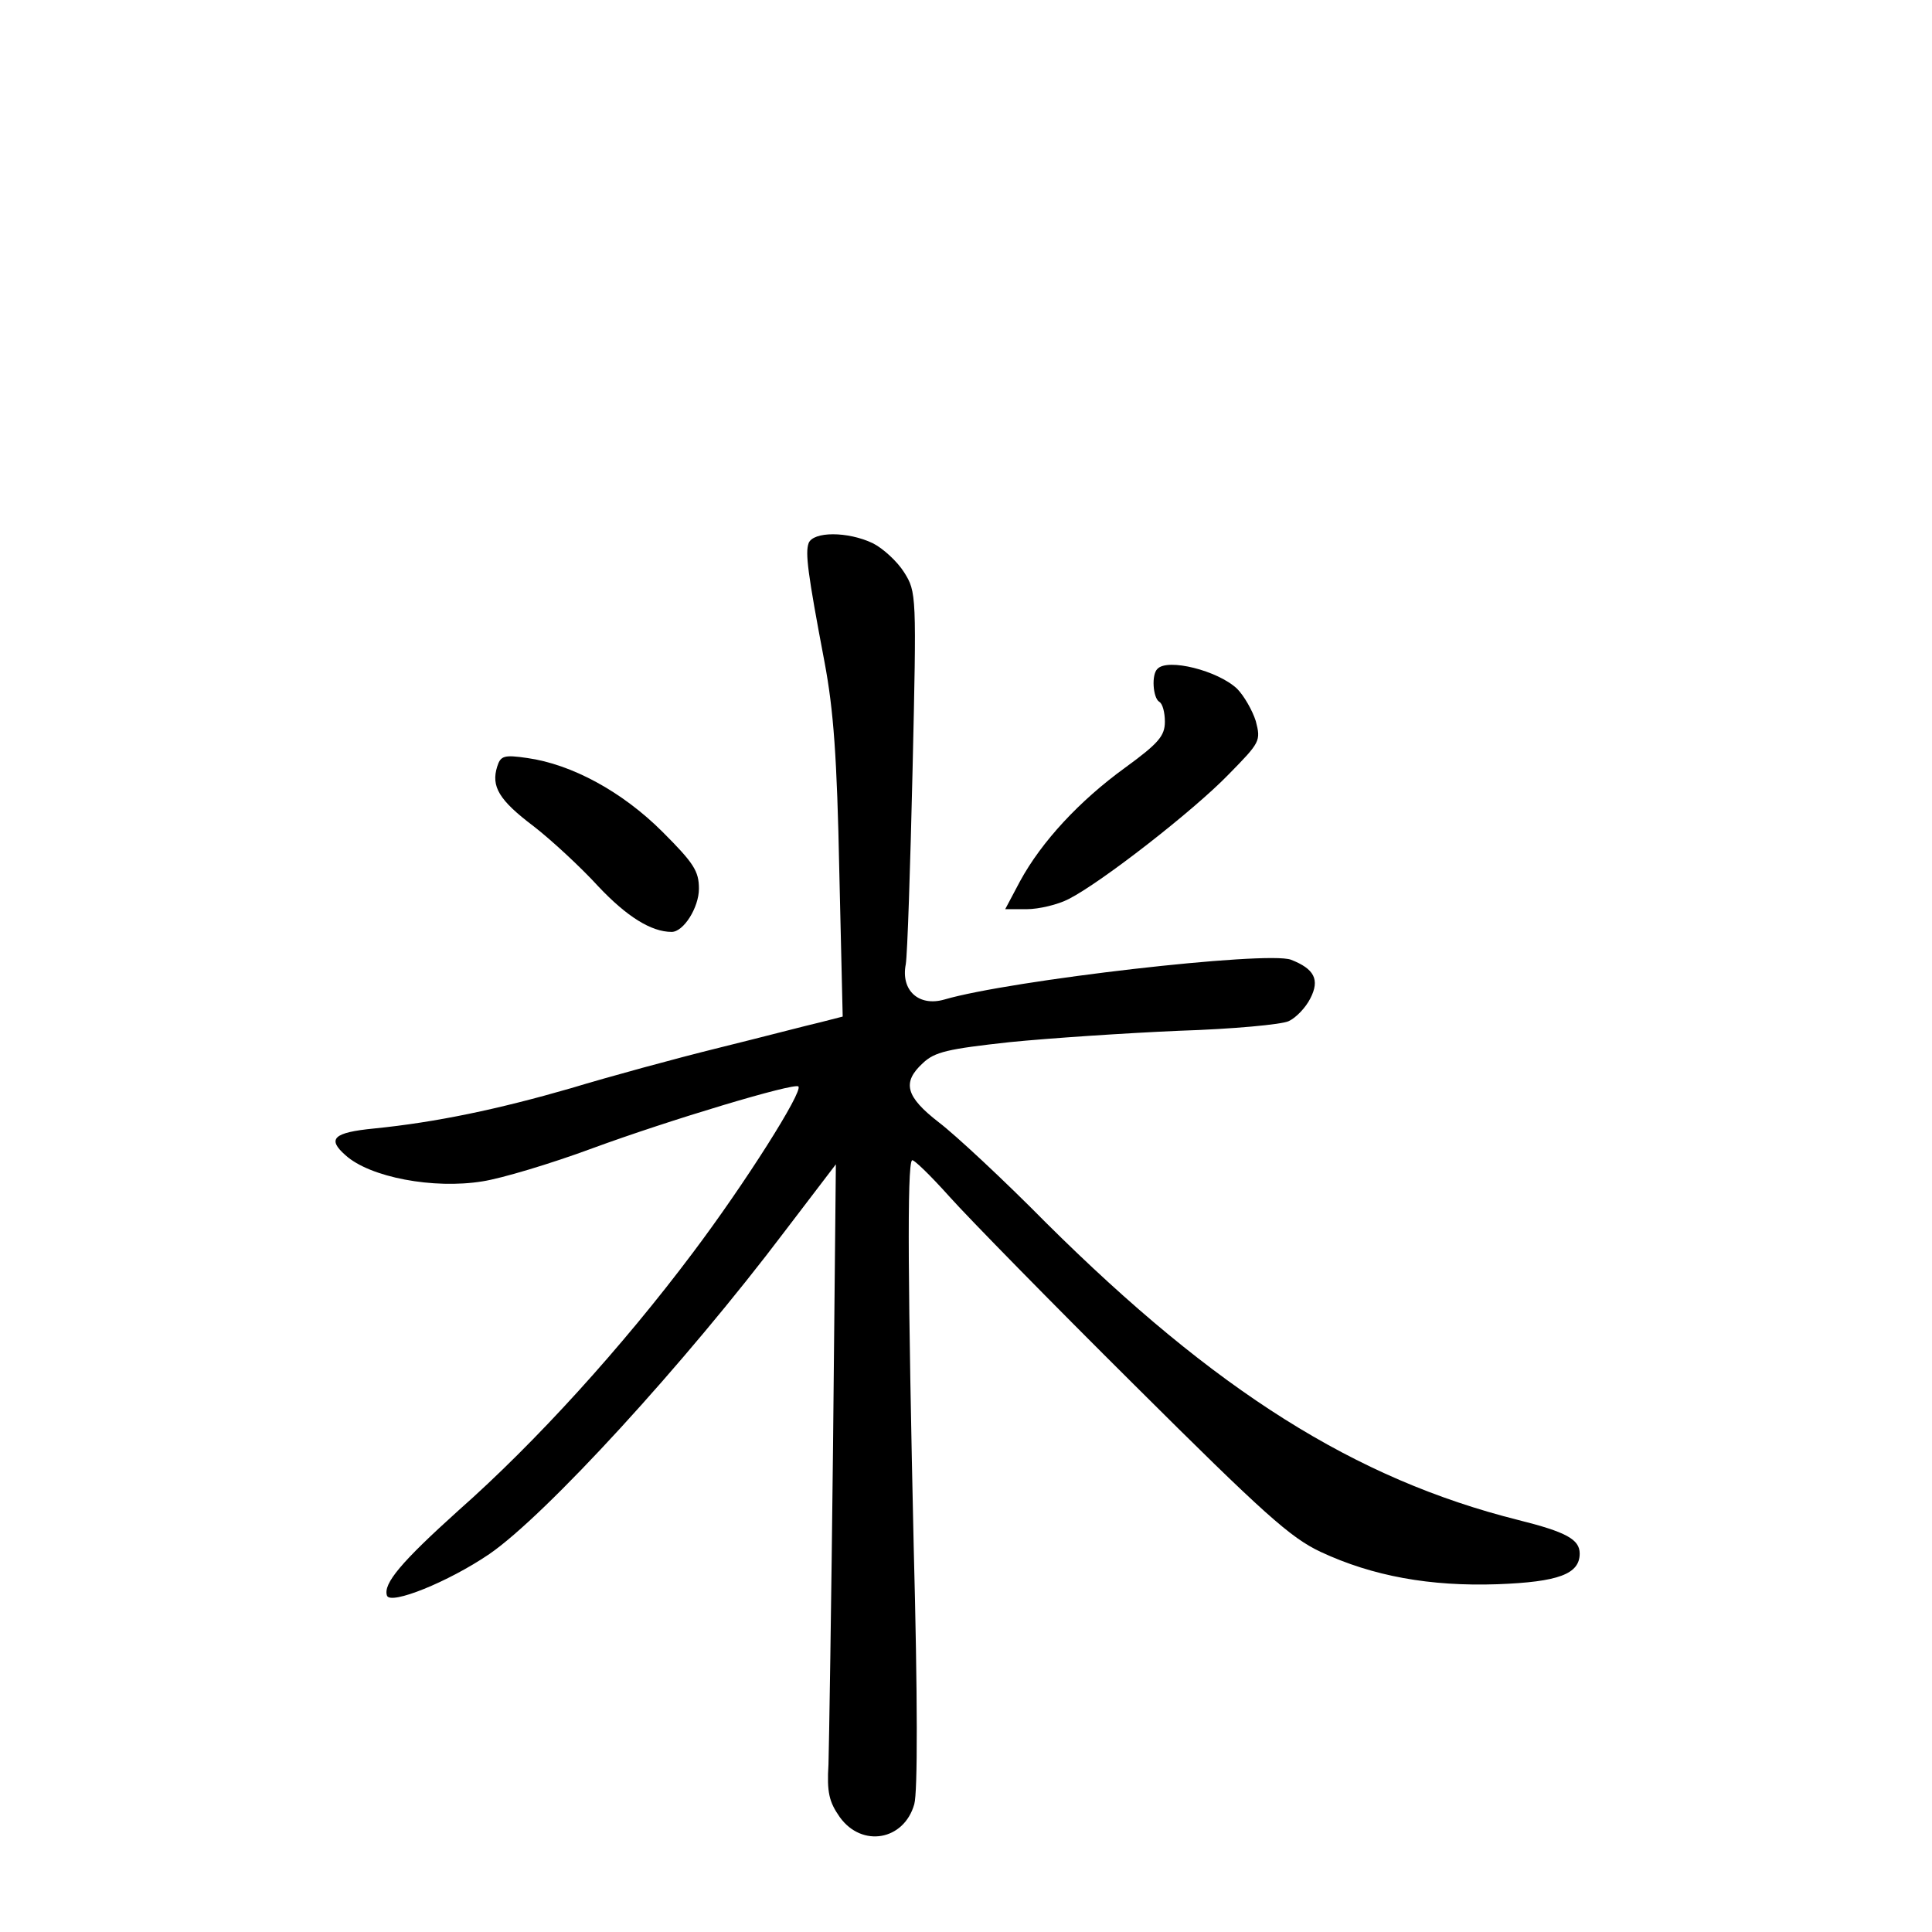 <?xml version="1.0" standalone="no"?>
<!DOCTYPE svg PUBLIC "-//W3C//DTD SVG 20010904//EN"
 "http://www.w3.org/TR/2001/REC-SVG-20010904/DTD/svg10.dtd">
<svg version="1.0" xmlns="http://www.w3.org/2000/svg"
 width="340pt" height="340pt" viewBox="0 0 340 340"
 preserveAspectRatio="xMidYMid meet">
<g transform="translate(0,340) scale(0.1,-0.1)"
fill="#000000" stroke="none">
<path d="M1423 2444 c-6 -17 -2 -51 28 -209 16 -85 22 -168 26 -367 l6 -257
-39 -10 c-22 -5 -102 -26 -179 -45 -77 -19 -194 -51 -260 -71 -128 -37 -237
-60 -347 -71 -71 -7 -83 -18 -50 -47 43 -39 155 -60 241 -46 33 5 120 31 193
58 136 50 356 116 363 109 9 -8 -94 -171 -186 -293 -123 -164 -276 -333 -412
-453 -101 -91 -133 -129 -126 -150 6 -17 108 24 180 73 99 68 344 335 520 568
l90 118 -5 -498 c-3 -274 -7 -525 -8 -558 -3 -49 1 -66 20 -93 39 -54 113 -41
131 23 6 21 6 187 -1 452 -10 450 -12 673 -3 681 2 3 32 -26 66 -64 34 -38
181 -188 326 -332 228 -227 274 -268 327 -293 92 -43 193 -61 311 -57 108 4
145 18 145 54 0 25 -24 38 -108 59 -287 72 -533 227 -831 523 -75 76 -160 155
-189 177 -58 45 -65 70 -28 104 21 20 44 25 153 37 70 7 205 16 298 20 94 3
181 11 193 17 13 6 30 24 38 40 17 33 7 52 -34 68 -42 16 -494 -36 -610 -70
-45 -13 -77 16 -68 62 3 18 8 172 12 343 7 308 7 312 -15 347 -12 19 -37 42
-55 51 -44 21 -105 21 -113 0z"/>
<path d="M2037 2223 c-11 -10 -8 -51 3 -58 6 -3 10 -19 10 -35 0 -25 -11 -38
-70 -81 -80 -58 -147 -130 -185 -200 l-26 -49 38 0 c21 0 55 8 74 18 57 29
219 155 281 219 56 57 57 59 48 94 -6 19 -21 45 -33 57 -34 32 -122 54 -140
35z"/>
<path d="M875 2051 c-11 -35 3 -59 64 -105 31 -24 83 -72 114 -106 50 -53 93
-80 129 -80 21 0 48 43 48 76 0 31 -9 45 -64 100 -71 71 -160 119 -238 130
-41 6 -47 4 -53 -15z"/>
</g>
</svg>
